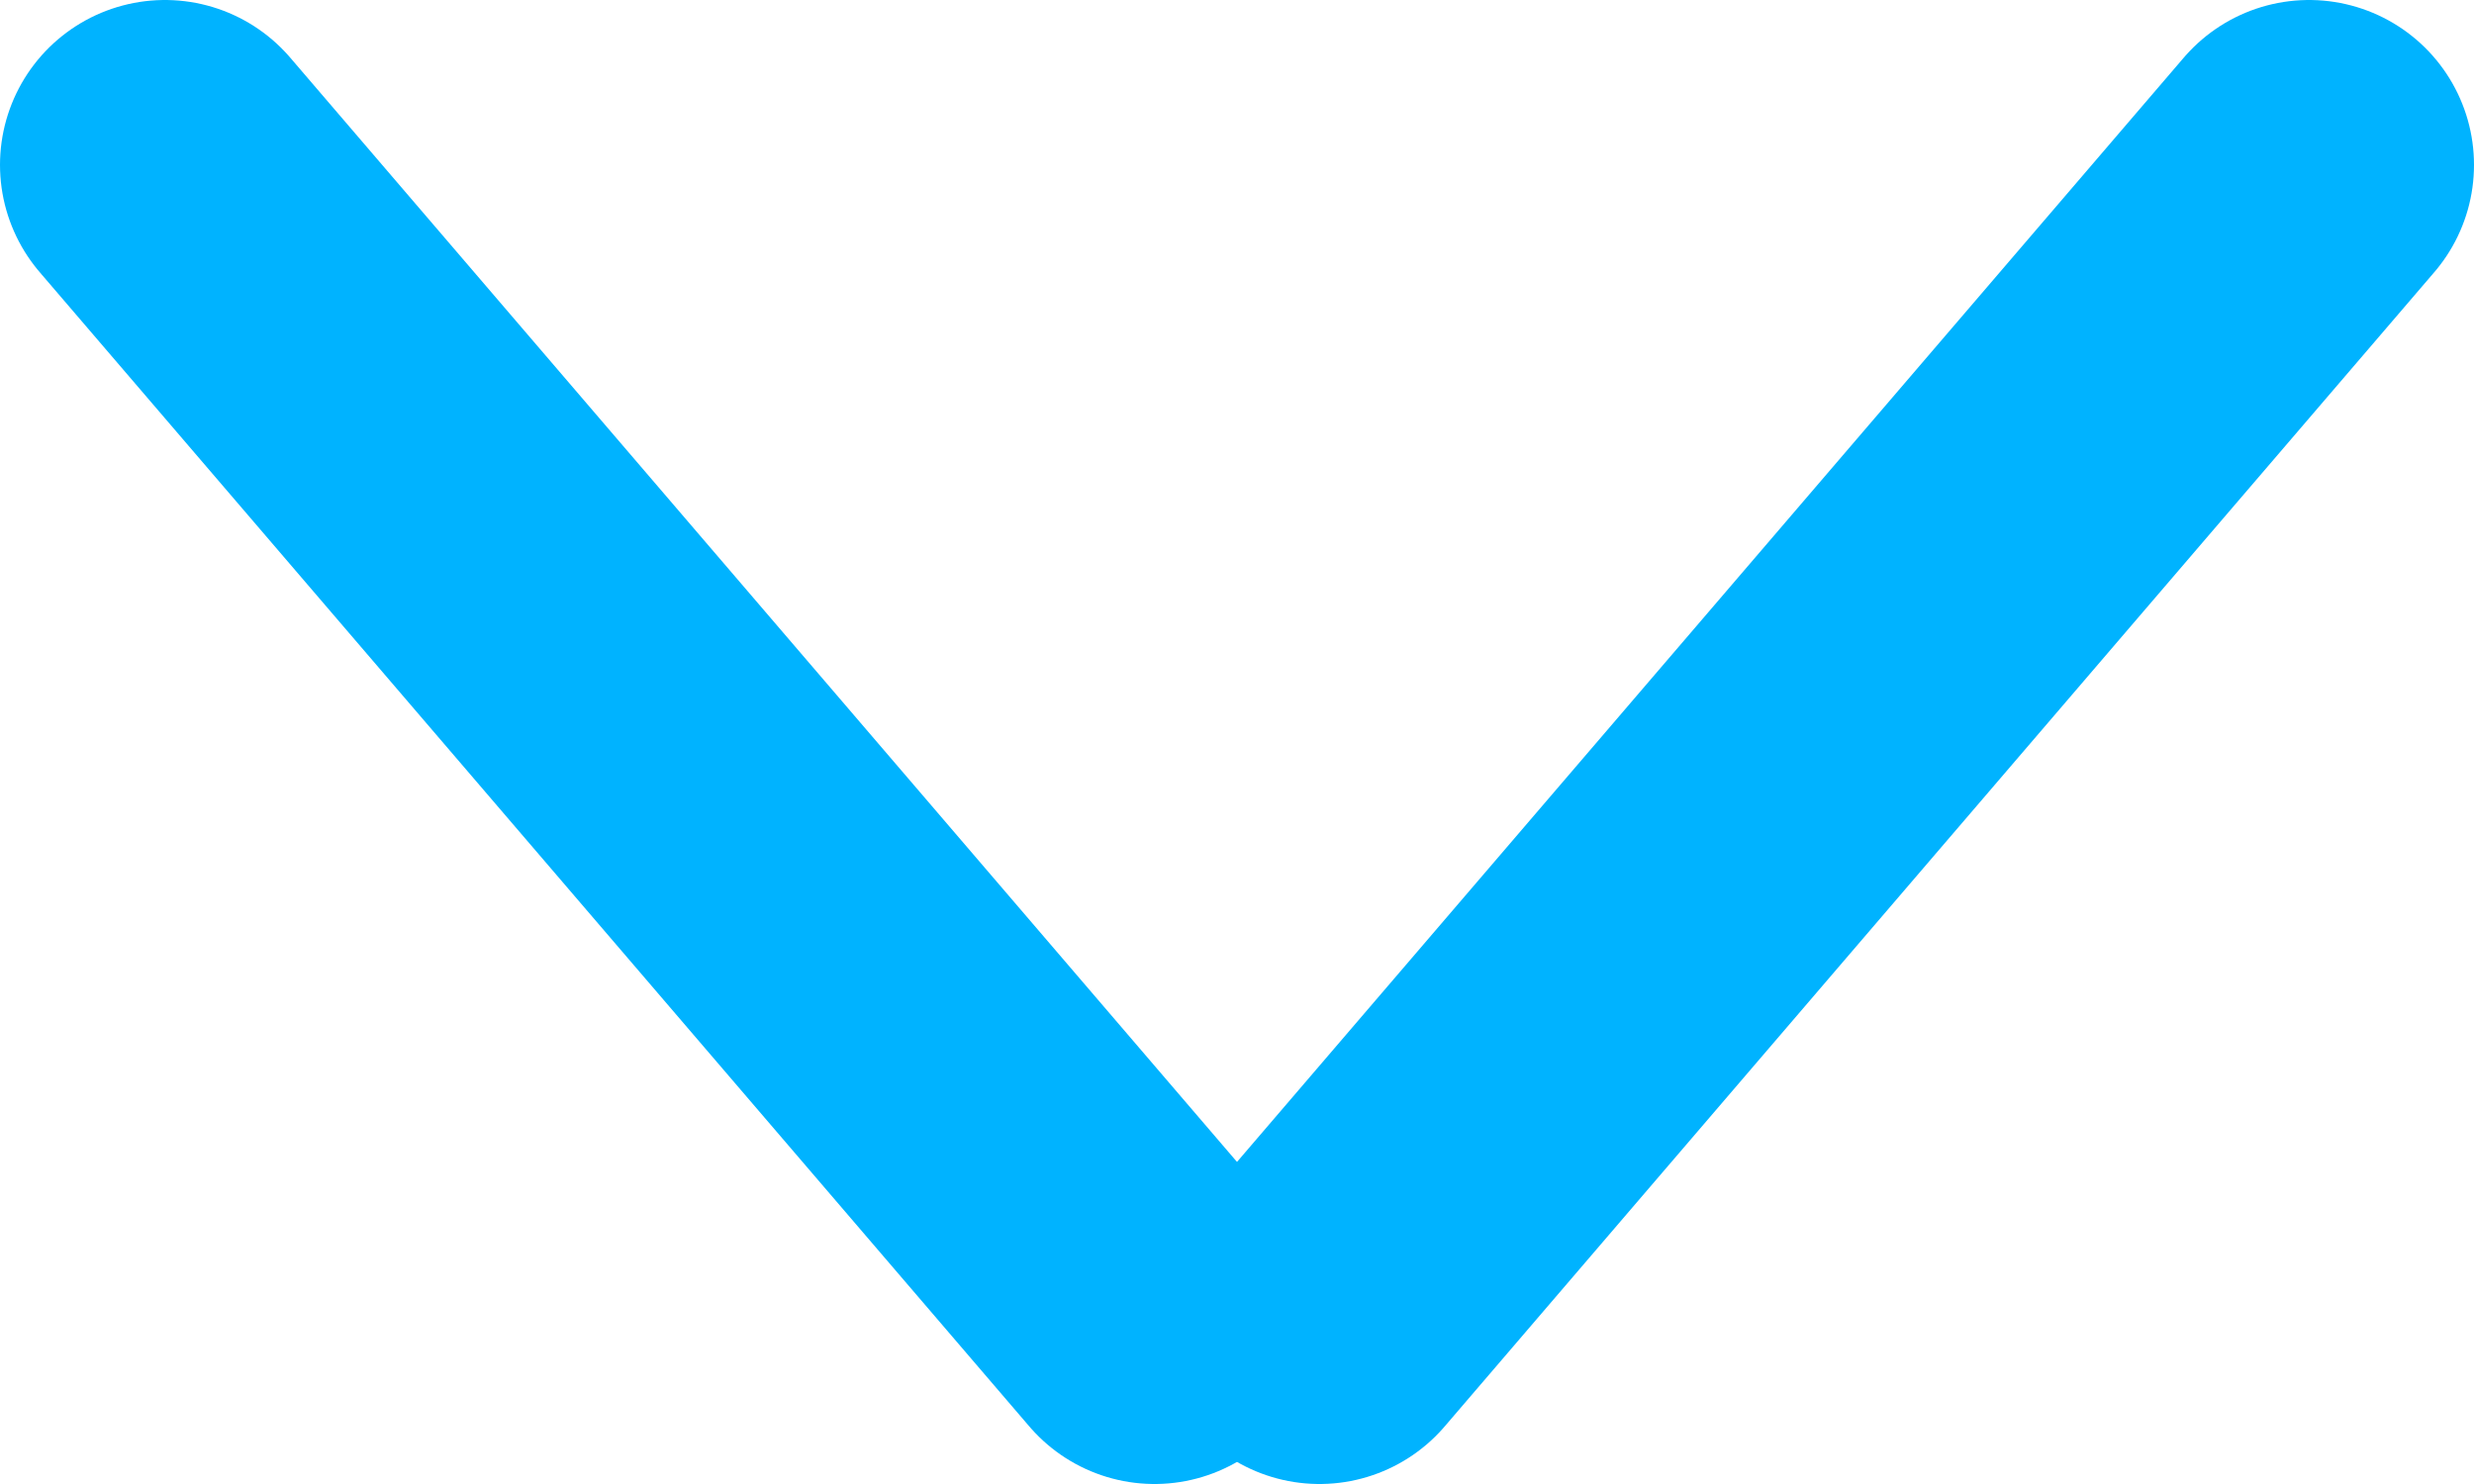 <svg width="15" height="9" viewBox="0 0 15 9" fill="none" xmlns="http://www.w3.org/2000/svg">
<path d="M1 1L7 8" stroke="#00B3FF" stroke-width="2" stroke-linecap="round"/>
<path d="M14 1L8 8" stroke="#00B3FF" stroke-width="2" stroke-linecap="round"/>
</svg>
